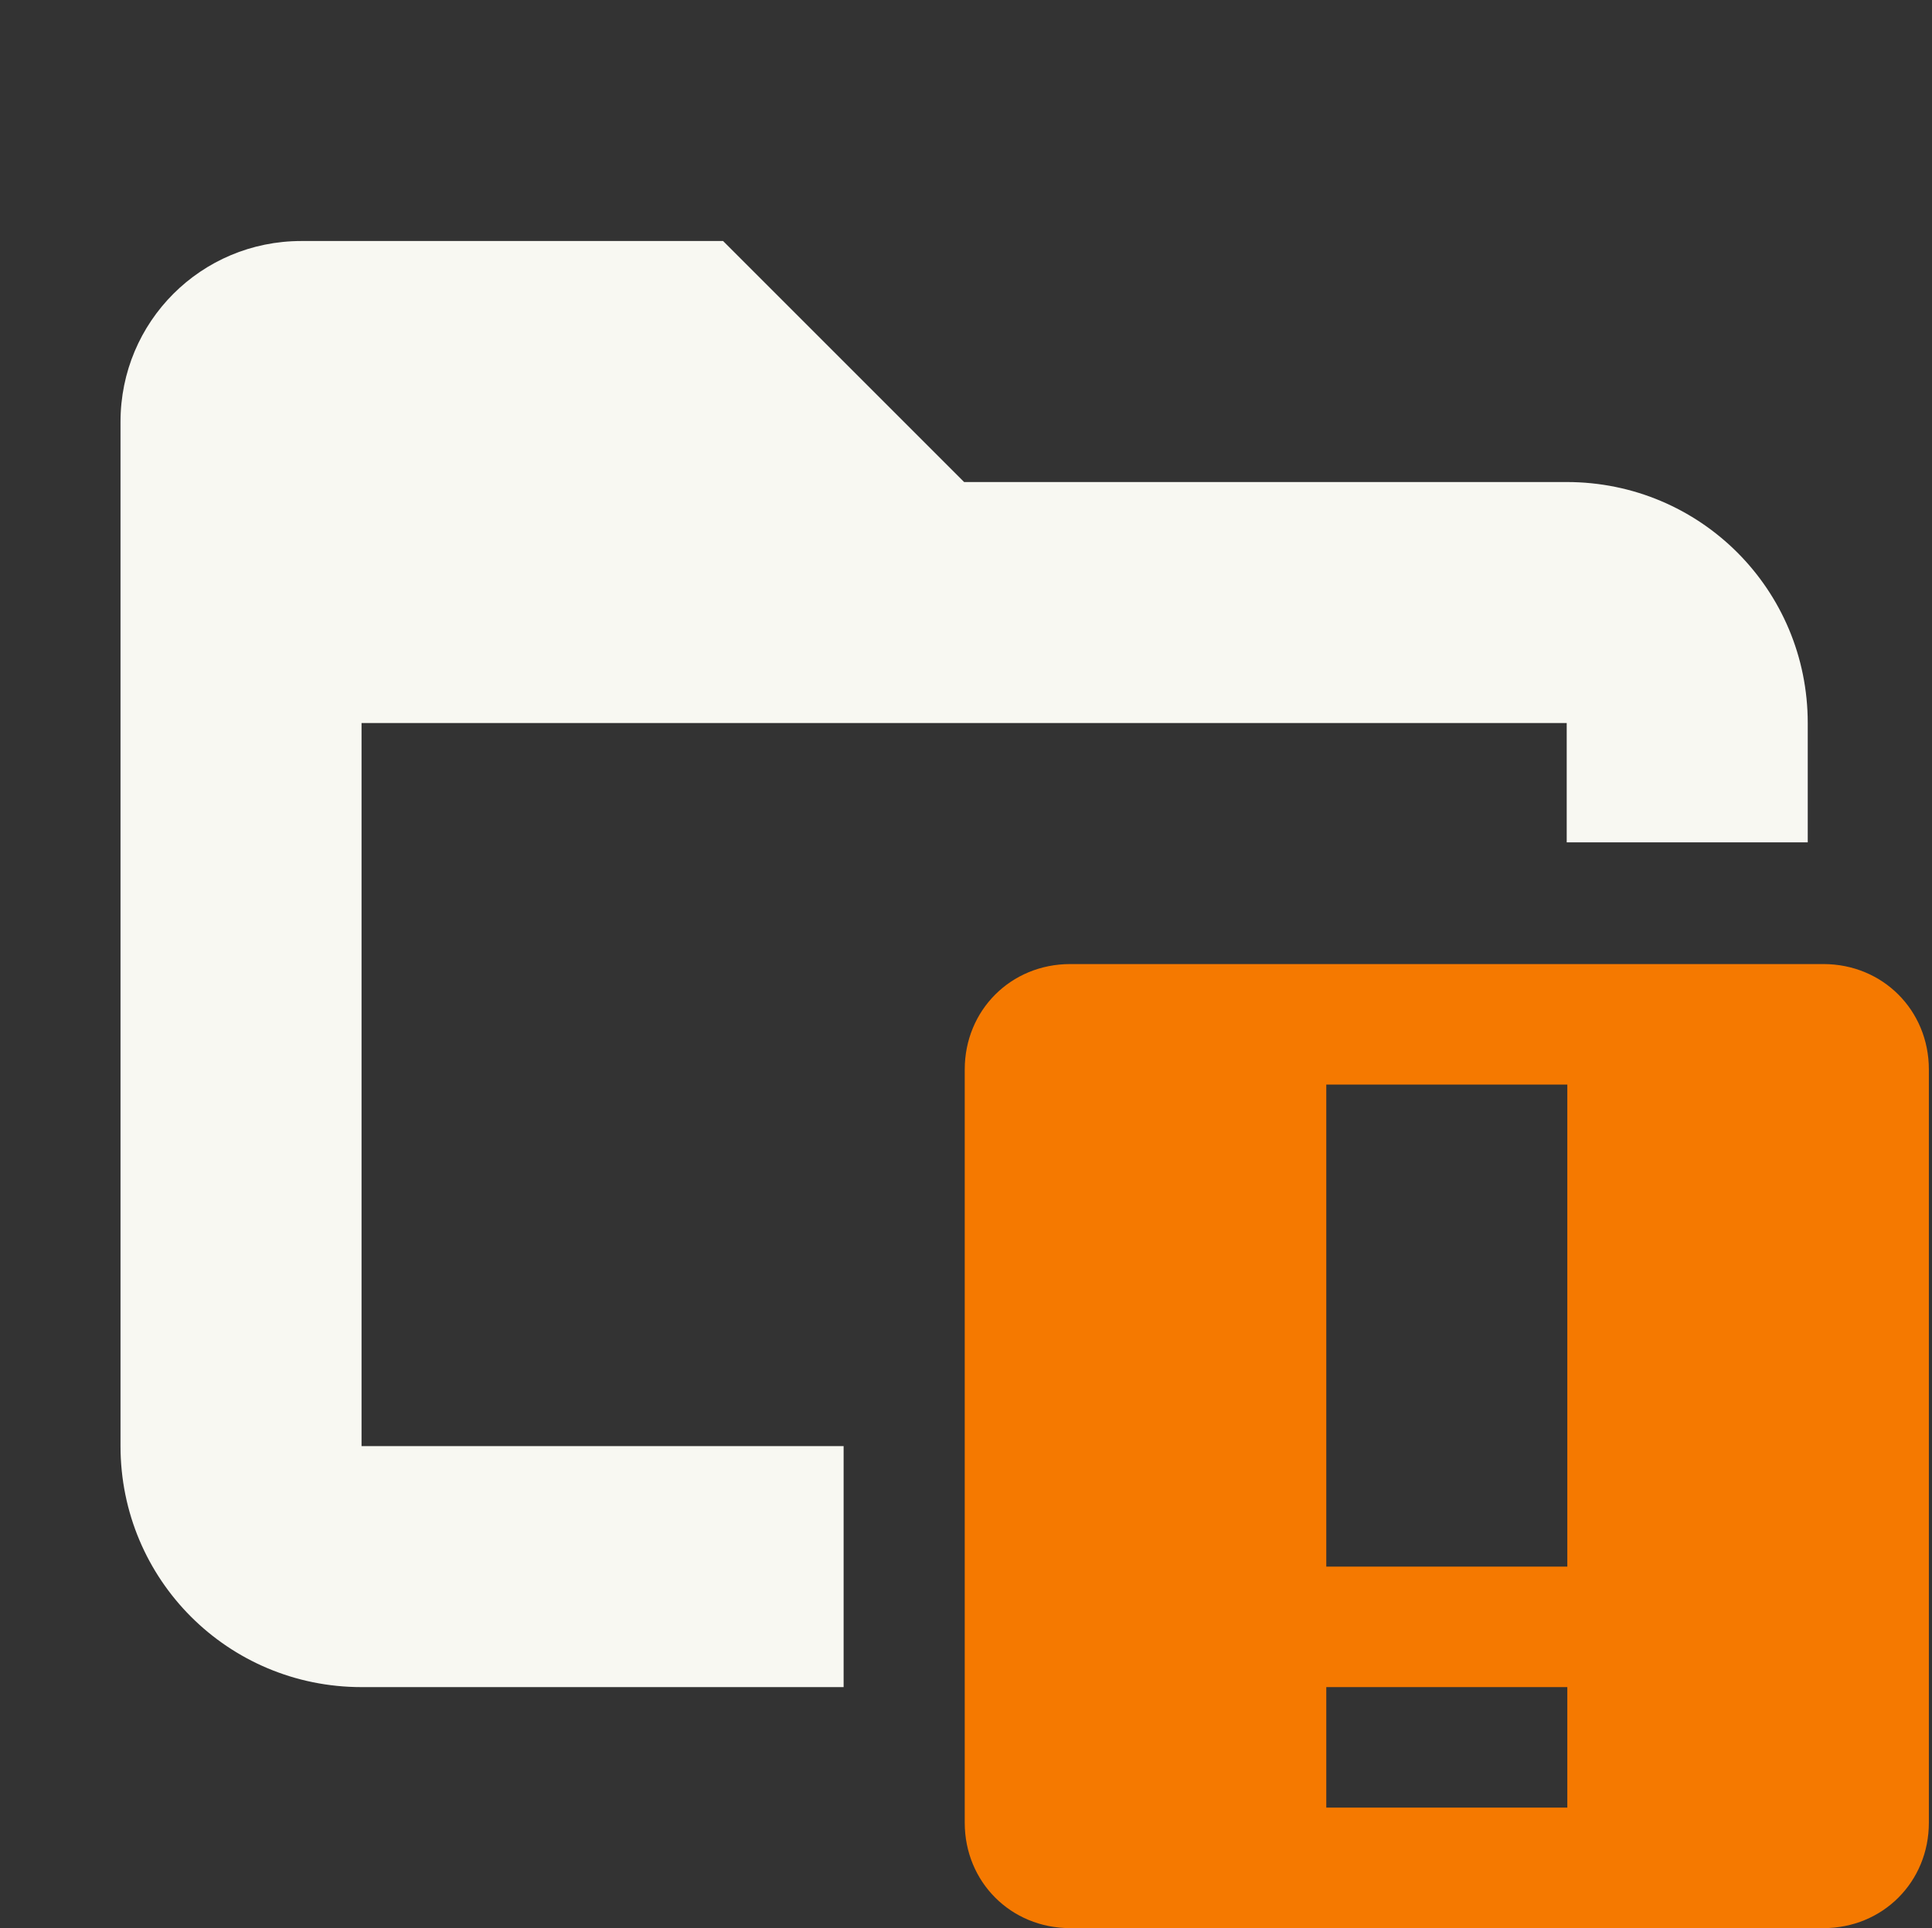 <svg width="16.031" height="16" version="1.1" viewBox="0 0 16.031 16" xmlns="http://www.w3.org/2000/svg">
 <rect x="0" y="0" width="16.031" height="16" fill="#333333" stroke="none"/>
 <title>Gnome Symbolic Icon Theme</title>
 <g transform="translate(-461 -174.99)">
  <path class="ColorScheme-Text" d="m463.5 176.99c-0.831 0-1.5 0.669-1.5 1.5v0.5 2 6c0 1.108 0.892 2 2 2h4v-2h-4v-6h10v0.99h2v-0.99c0-1.108-0.892-2-2-2h-1-4l-2-2h-3.5z" color="#f8f8f2" fill="currentColor"/>
  <path class="warning" d="m469.88 182.99c-0.492 0-0.875 0.383-0.875 0.875v6.25c0 0.492 0.383 0.875 0.875 0.875h6.25c0.492 0 0.875-0.383 0.875-0.875v-6.25c0-0.492-0.383-0.875-0.875-0.875zm2.125 1h2v4h-2zm0 5h2v1h-2z" color="#bebebe" fill="#f57900"/>
 </g>
</svg>
